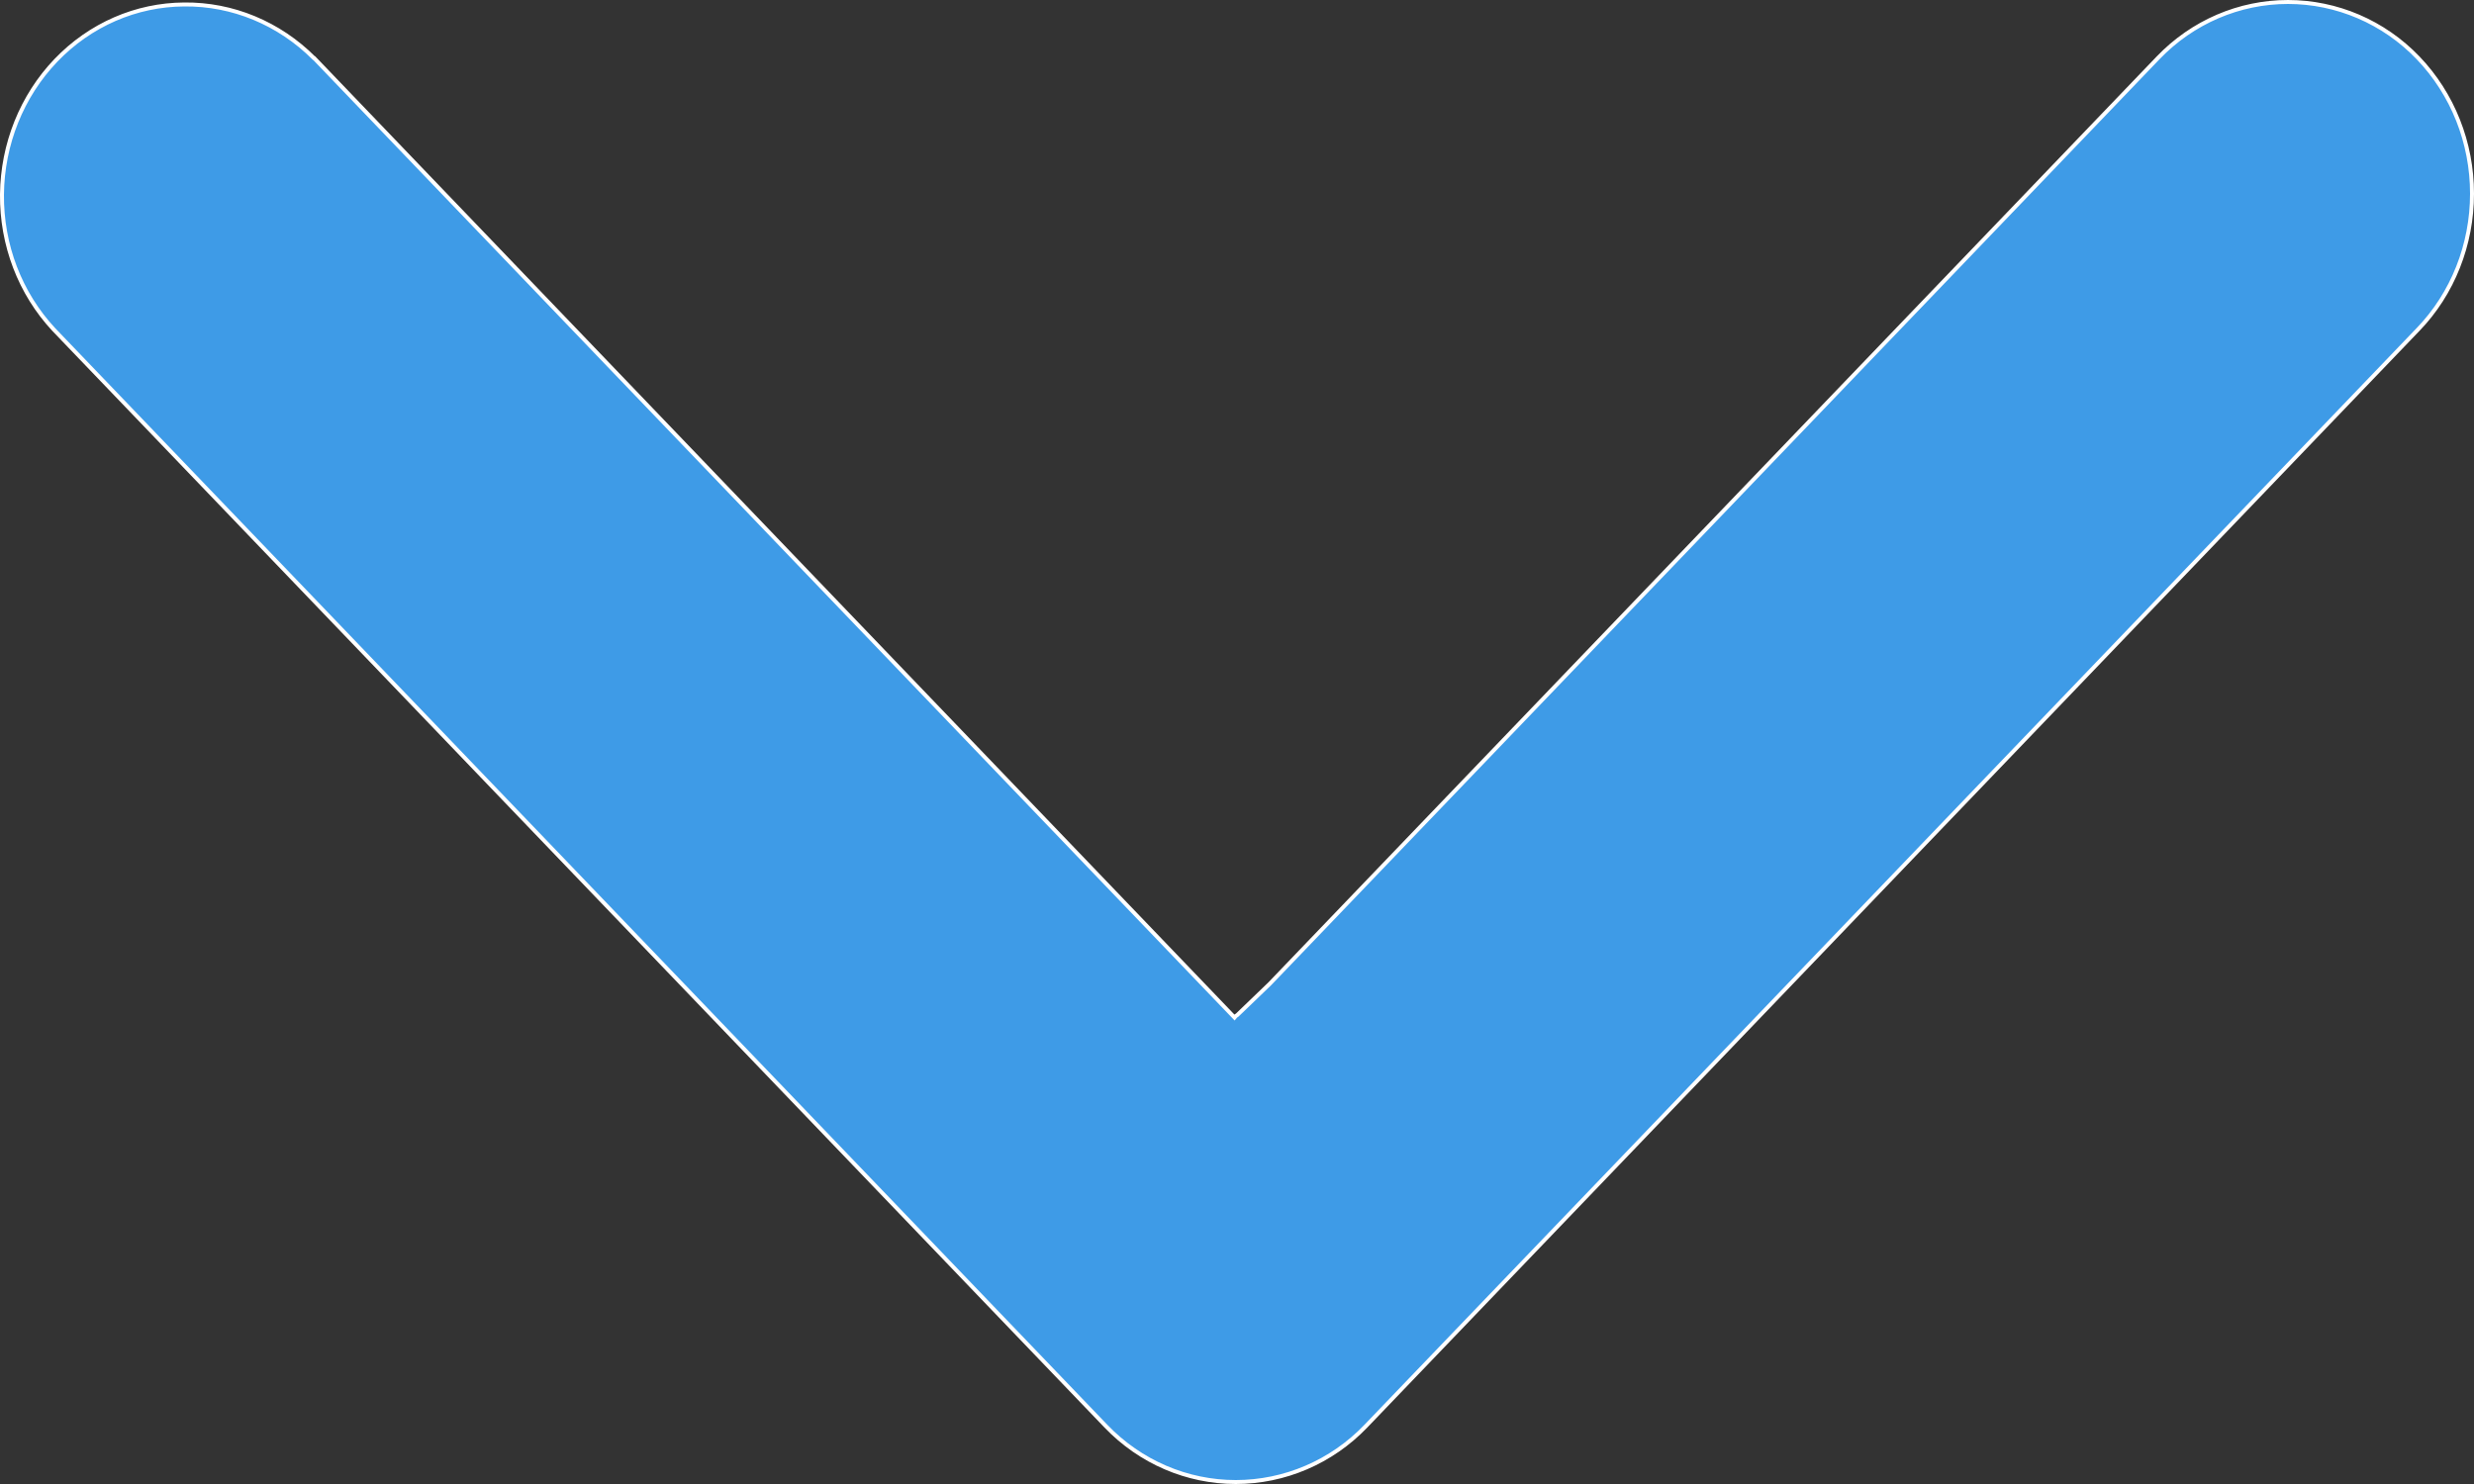 <svg width="10" height="6" viewBox="0 0 10 6" fill="none" xmlns="http://www.w3.org/2000/svg">
<rect x="0" y="0" width="10" height="6" fill="#333333" stroke="none"/>
<path d="M4.995 5.992C4.798 5.992 4.609 5.911 4.47 5.766L0.217 1.332C0.081 1.186 0.006 0.99 0.008 0.786C0.01 0.583 0.088 0.388 0.226 0.244C0.364 0.1 0.55 0.019 0.745 0.018C0.94 0.016 1.128 0.094 1.269 0.235L1.27 0.235L4.99 4.114L4.995 4.108L5.001 4.104L5.132 3.978L8.723 0.234C8.862 0.089 9.051 0.008 9.248 0.008C9.445 0.008 9.635 0.089 9.774 0.234C9.914 0.38 9.992 0.577 9.992 0.783C9.992 0.989 9.914 1.187 9.774 1.332L5.521 5.766C5.382 5.911 5.192 5.992 4.995 5.992Z" fill="#3E9BE7" stroke="white" stroke-width="0.016"/>
</svg>
